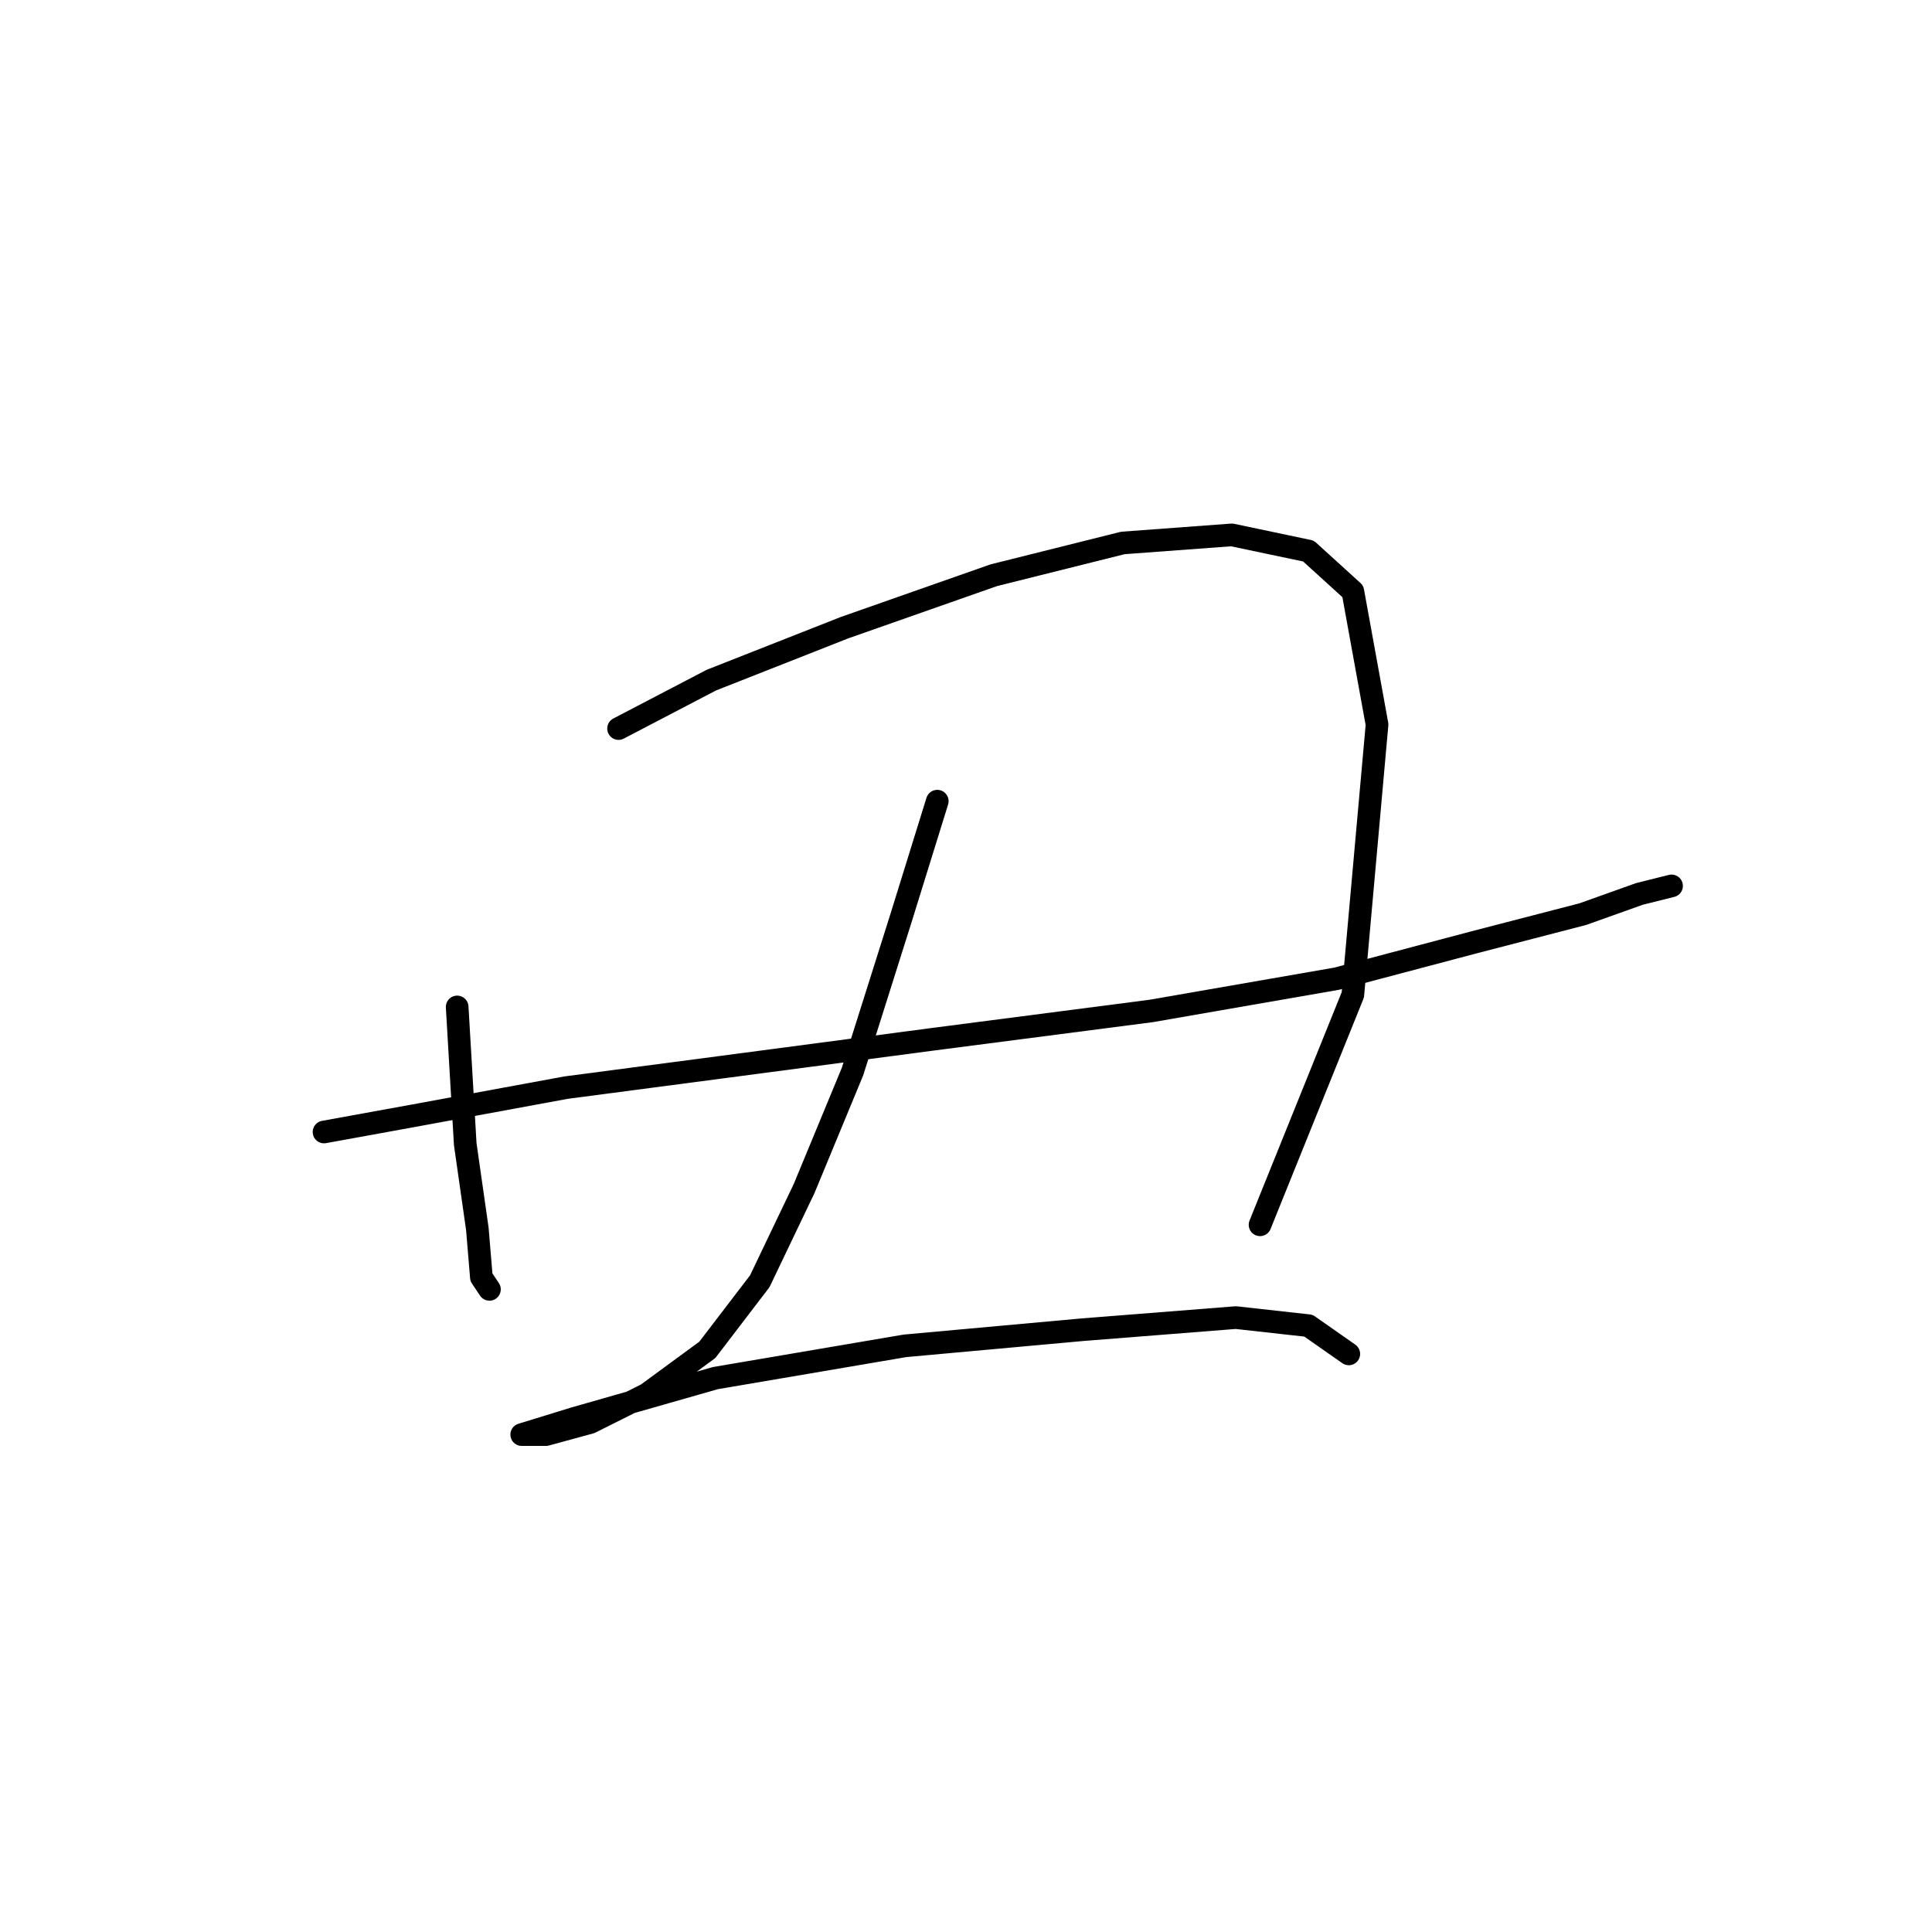 <?xml version="1.0" standalone="no"?>
    <svg width="256" height="256" xmlns="http://www.w3.org/2000/svg" version="1.1">
    <polyline stroke="black" stroke-width="3" stroke-linecap="round" fill="transparent" stroke-linejoin="round" points="60.577 133.424 61.646 151.6 63.25 162.827 63.784 169.242 64.854 170.846 64.854 170.846 " />
        <polyline stroke="black" stroke-width="3" stroke-linecap="round" fill="transparent" stroke-linejoin="round" points="81.961 96.537 94.257 90.121 111.898 83.172 131.678 76.222 148.785 71.945 163.22 70.876 173.377 73.014 179.258 78.36 182.465 96.002 179.258 131.82 166.962 162.292 166.962 162.292 " />
        <polyline stroke="black" stroke-width="3" stroke-linecap="round" fill="transparent" stroke-linejoin="round" points="42.935 149.996 54.696 147.858 75.011 144.116 95.326 141.443 123.659 137.701 152.528 133.958 177.119 129.682 195.295 124.87 209.73 121.128 217.214 118.455 221.491 117.386 221.491 117.386 " />
        <polyline stroke="black" stroke-width="3" stroke-linecap="round" fill="transparent" stroke-linejoin="round" points="124.194 106.159 119.383 121.663 112.967 141.977 106.552 157.481 100.672 169.777 93.722 178.865 85.703 184.745 78.219 188.487 72.338 190.091 69.13 190.091 69.13 190.091 76.08 187.953 94.791 182.607 119.917 178.33 143.44 176.192 163.754 174.588 173.377 175.657 178.723 179.399 178.723 179.399 " />
        </svg>